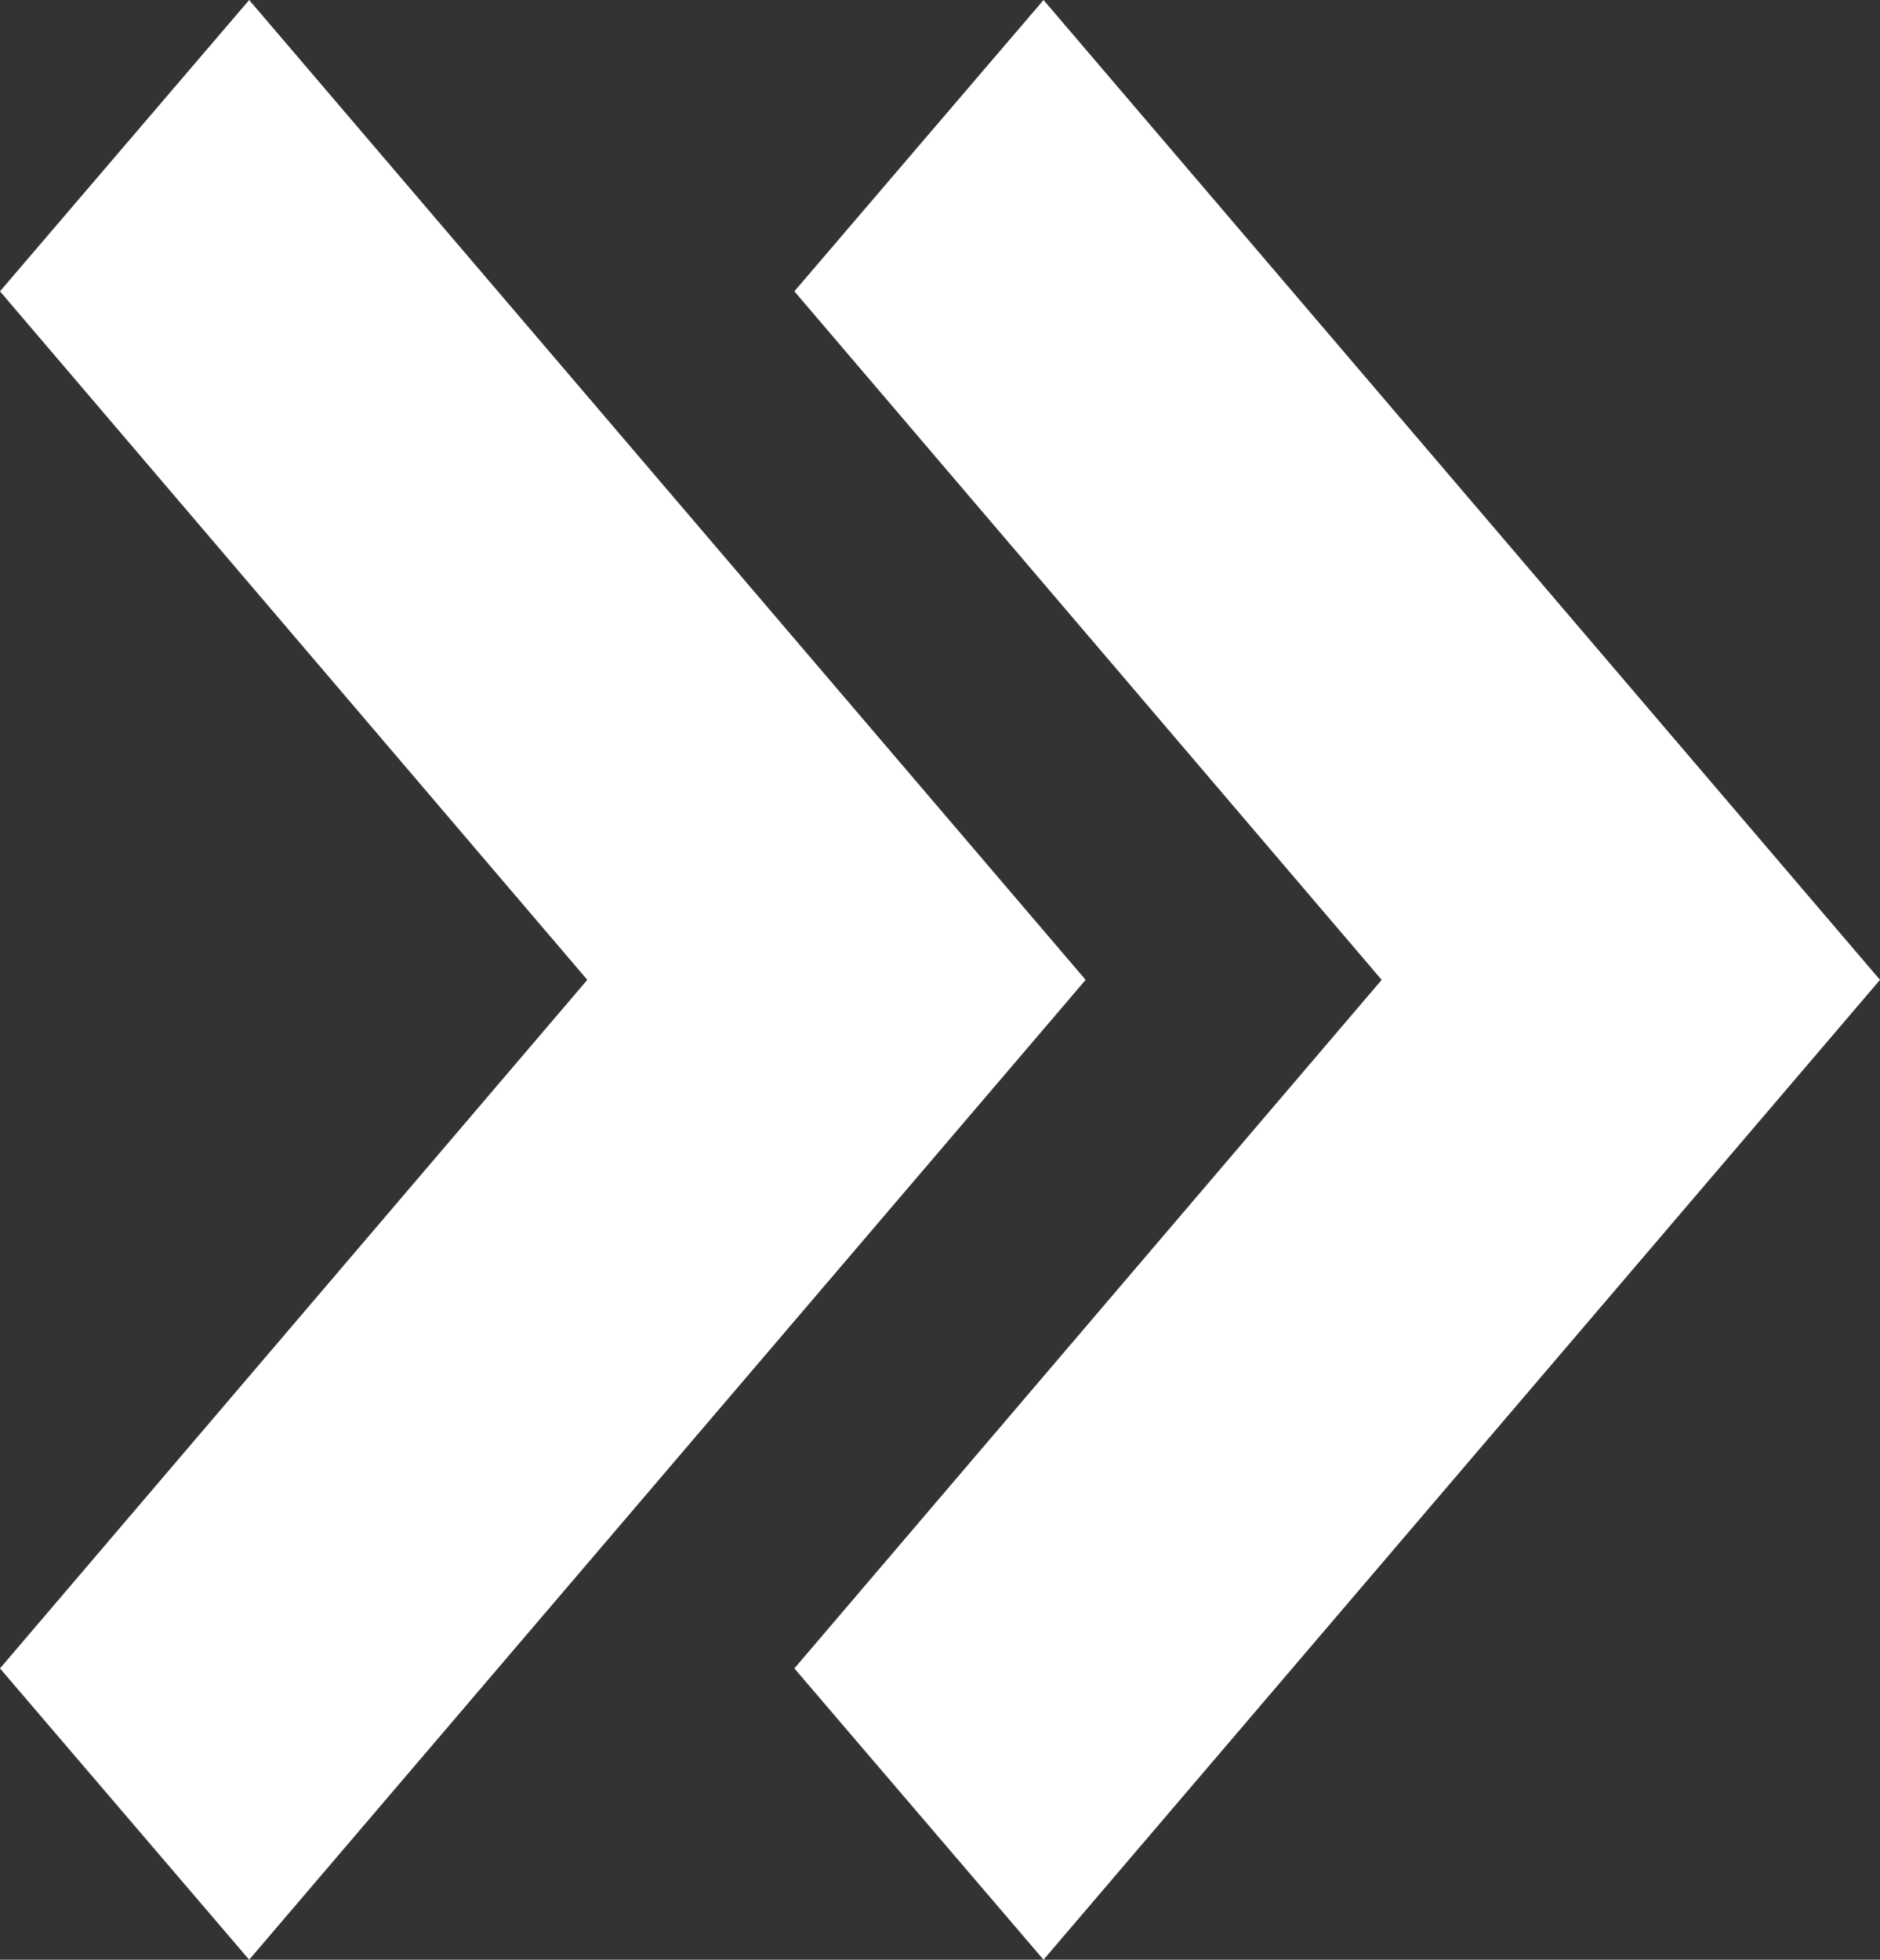<svg xmlns="http://www.w3.org/2000/svg" width="7.1" height="7.4" viewBox="0 0 7.1 7.4">
  <rect x="0" y="0" width="7.1" height="7.4" fill="#333333" stroke="none"/>
  <g id="Group_464" data-name="Group 464" transform="translate(0 7.4) rotate(-90)">
    <g id="Down_arrow_small" data-name="Down arrow small" transform="translate(0)">
      <path id="Path_36" data-name="Path 36" d="M3.7,4.1,0,.941,1.1,0,3.7,2.218,6.3,0,7.4.941Z" fill="#fff"/>
    </g>
    <g id="Down_arrow_small-2" data-name="Down arrow small" transform="translate(0 3)">
      <path id="Path_36-2" data-name="Path 36" d="M3.7,4.1,0,.941,1.1,0,3.7,2.218,6.3,0,7.4.941Z" fill="#fff"/>
    </g>
  </g>
</svg>
